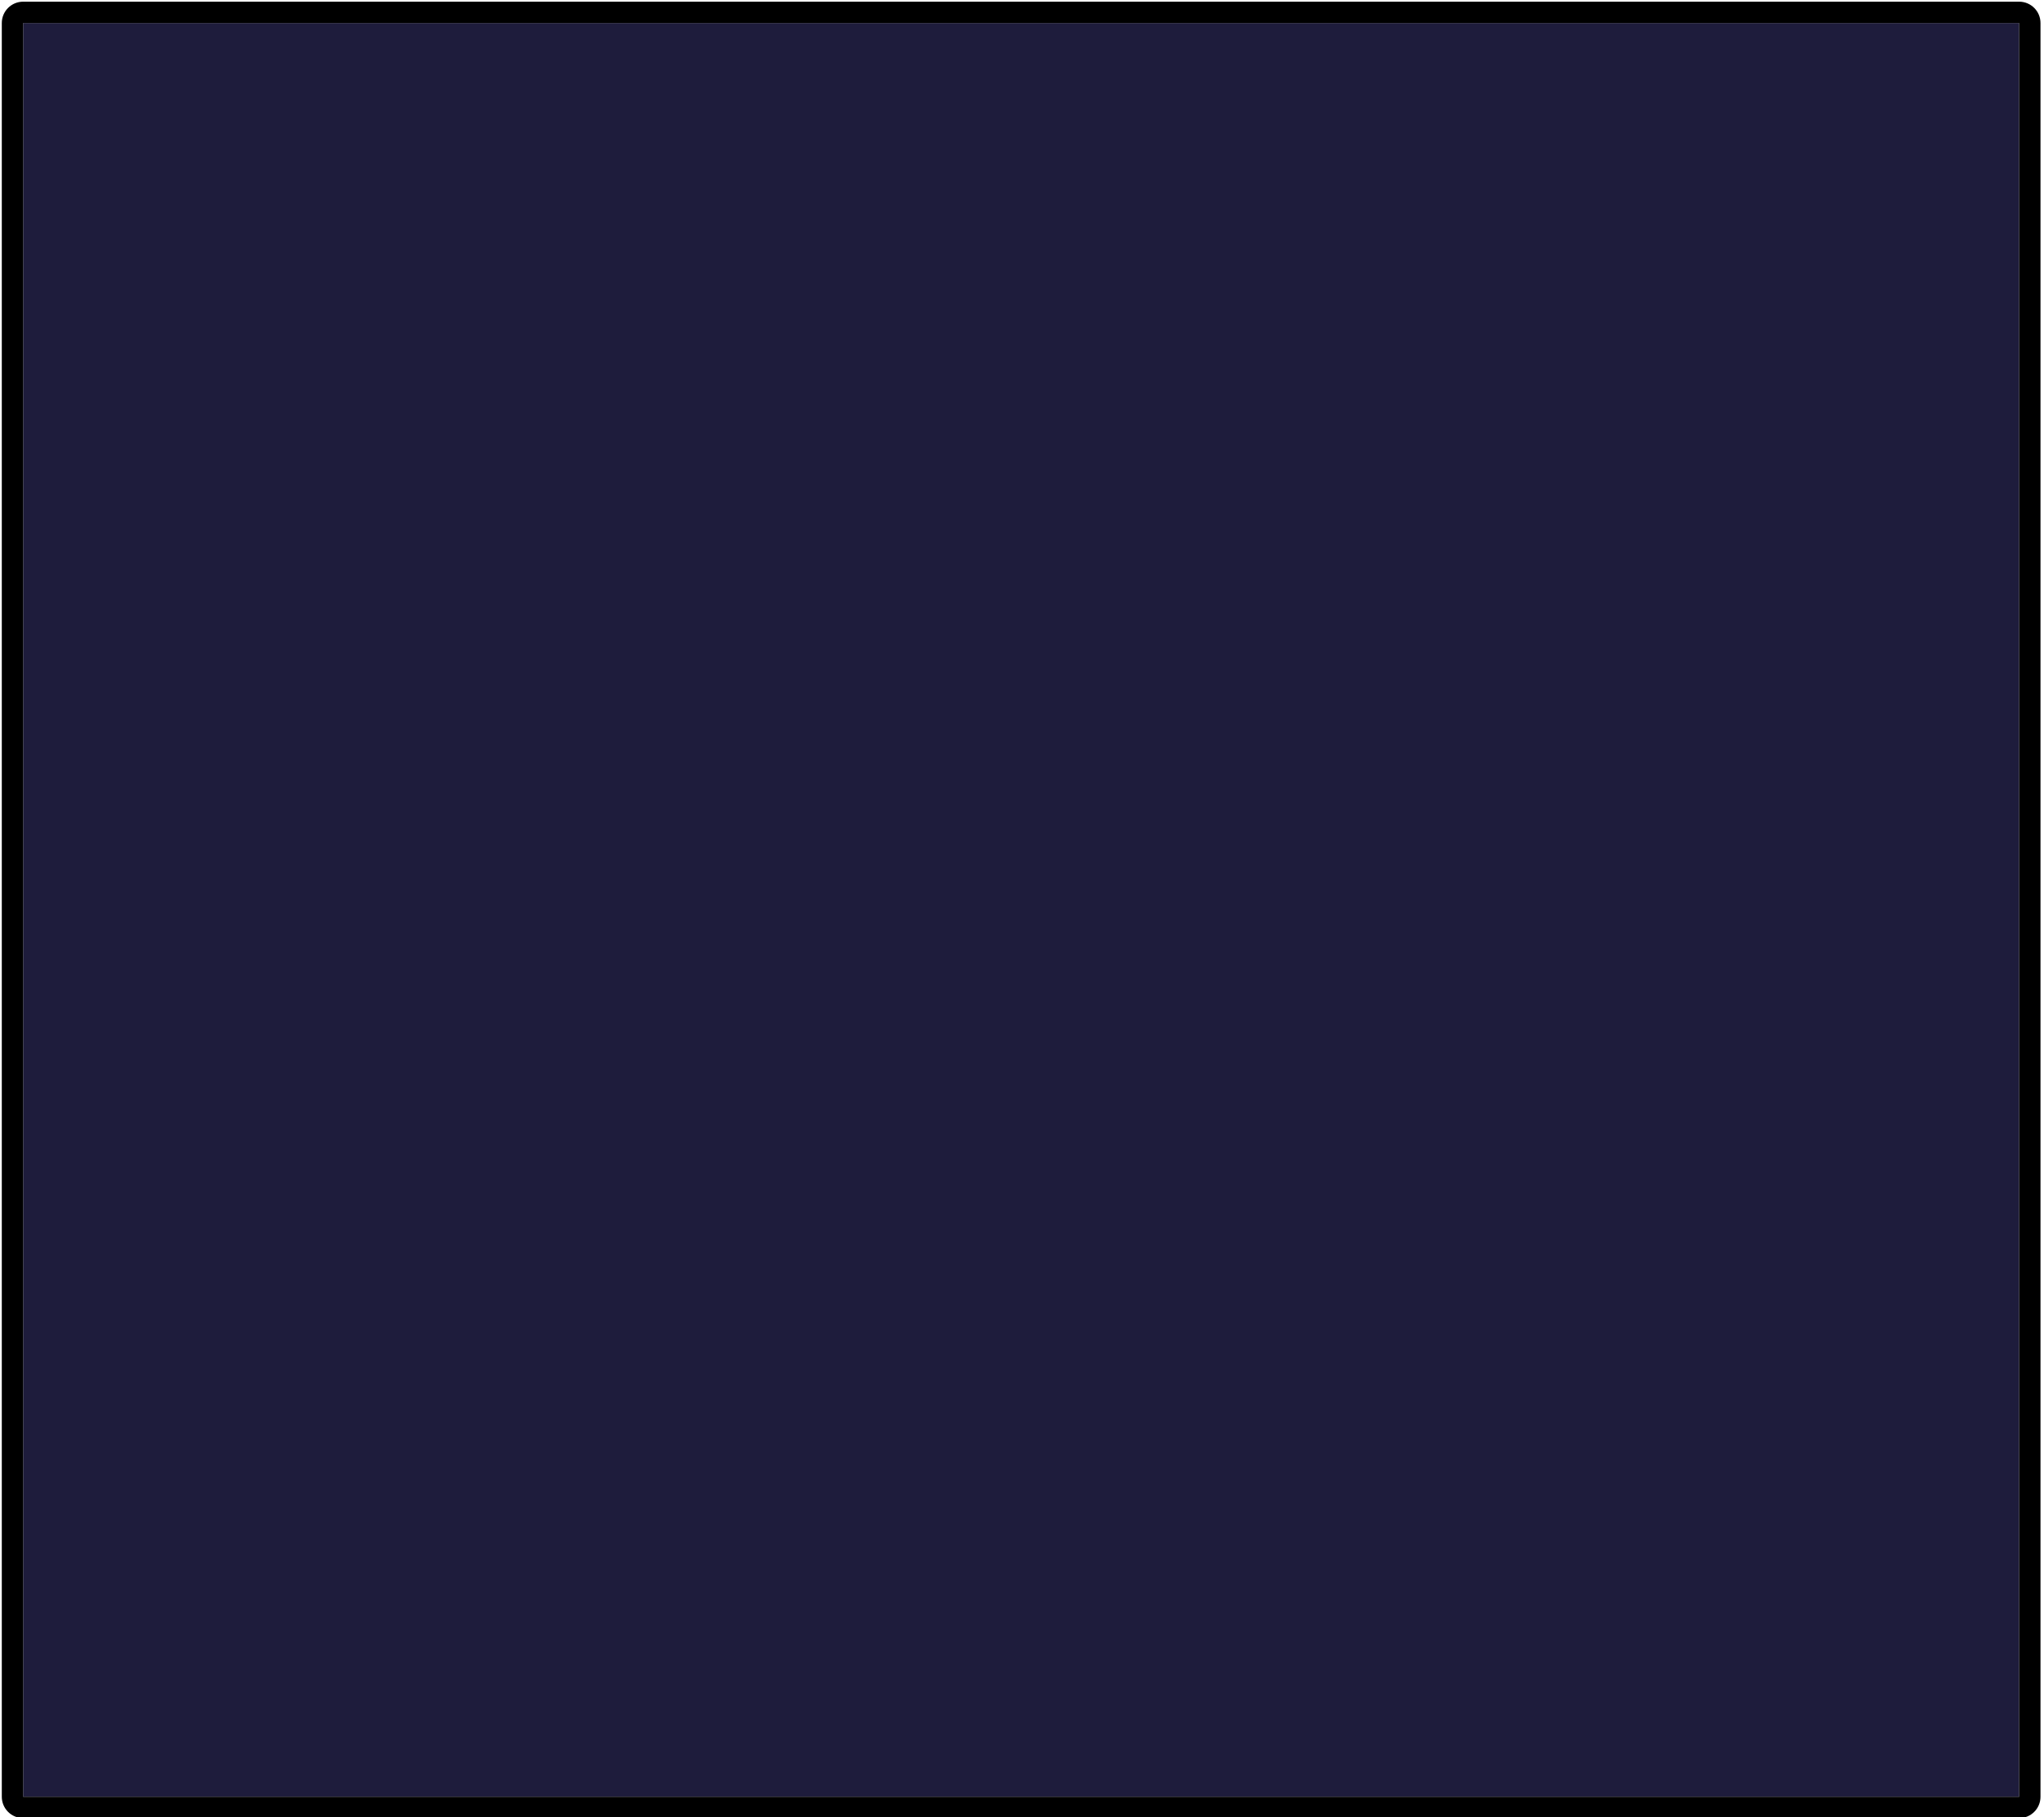 <?xml version="1.0" encoding="UTF-8" standalone="yes"?>
<!DOCTYPE svg PUBLIC "-//W3C//DTD SVG 1.1//EN" "http://www.w3.org/Graphics/SVG/1.1/DTD/svg11.dtd">

<svg width="450" height="400" viewBox="0 0 450 400" xmlns="http://www.w3.org/2000/svg" xmlns:xlink="http://www.w3.org/1999/xlink" version="1.1" baseProfile="full">
    <g transform="scale(1,-1) translate(0,-400)">
        <path d="M 1 1 L 1 391.433 L 1 391.433 L 440.433 391.433 L 440.433 391.433 L 440.433 1 L 440.433 1 L 1 1 Z" transform="scale(1,1) translate(4.095,3.497)" fill="#1e1c3c" opacity="1"></path>
        <path d="M 447.009 1.822 L 447.476 1.893 L 447.926 2.009 L 448.358 2.167 L 448.769 2.365 L 449.156 2.6 L 449.518 2.871 L 449.852 3.174 L 450.155 3.508 L 450.426 3.87 L 450.661 4.257 L 450.859 4.668 L 451.017 5.1 L 451.133 5.55 L 451.204 6.017 L 451.228 6.497 L 451.228 396.93 L 451.204 397.411 L 451.133 397.877 L 451.017 398.328 L 450.859 398.76 L 450.661 399.17 L 450.426 399.558 L 450.155 399.92 L 449.852 400.253 L 449.518 400.557 L 449.156 400.827 L 448.769 401.063 L 448.358 401.261 L 447.926 401.419 L 447.476 401.534 L 447.009 401.606 L 446.529 401.63 L 7.095 401.63 L 6.615 401.606 L 6.148 401.534 L 5.698 401.419 L 5.266 401.261 L 4.855 401.063 L 4.468 400.827 L 4.106 400.557 L 3.772 400.253 L 3.469 399.92 L 3.198 399.558 L 2.963 399.17 L 2.765 398.76 L 2.607 398.328 L 2.491 397.877 L 2.42 397.411 L 2.396 396.93 L 2.396 6.497 L 2.42 6.017 L 2.491 5.55 L 2.607 5.1 L 2.765 4.668 L 2.963 4.257 L 3.198 3.87 L 3.469 3.508 L 3.772 3.174 L 4.106 2.871 L 4.468 2.6 L 4.855 2.365 L 5.266 2.167 L 5.698 2.009 L 6.148 1.893 L 6.615 1.822 L 7.095 1.798 L 446.529 1.798 Z M 446.529 6.497 L 7.095 6.497 L 7.095 396.93 L 446.529 396.93 Z" transform="scale(1,1) translate(-2,-2)" fill="#000000" opacity="1"></path>
    </g>
</svg>